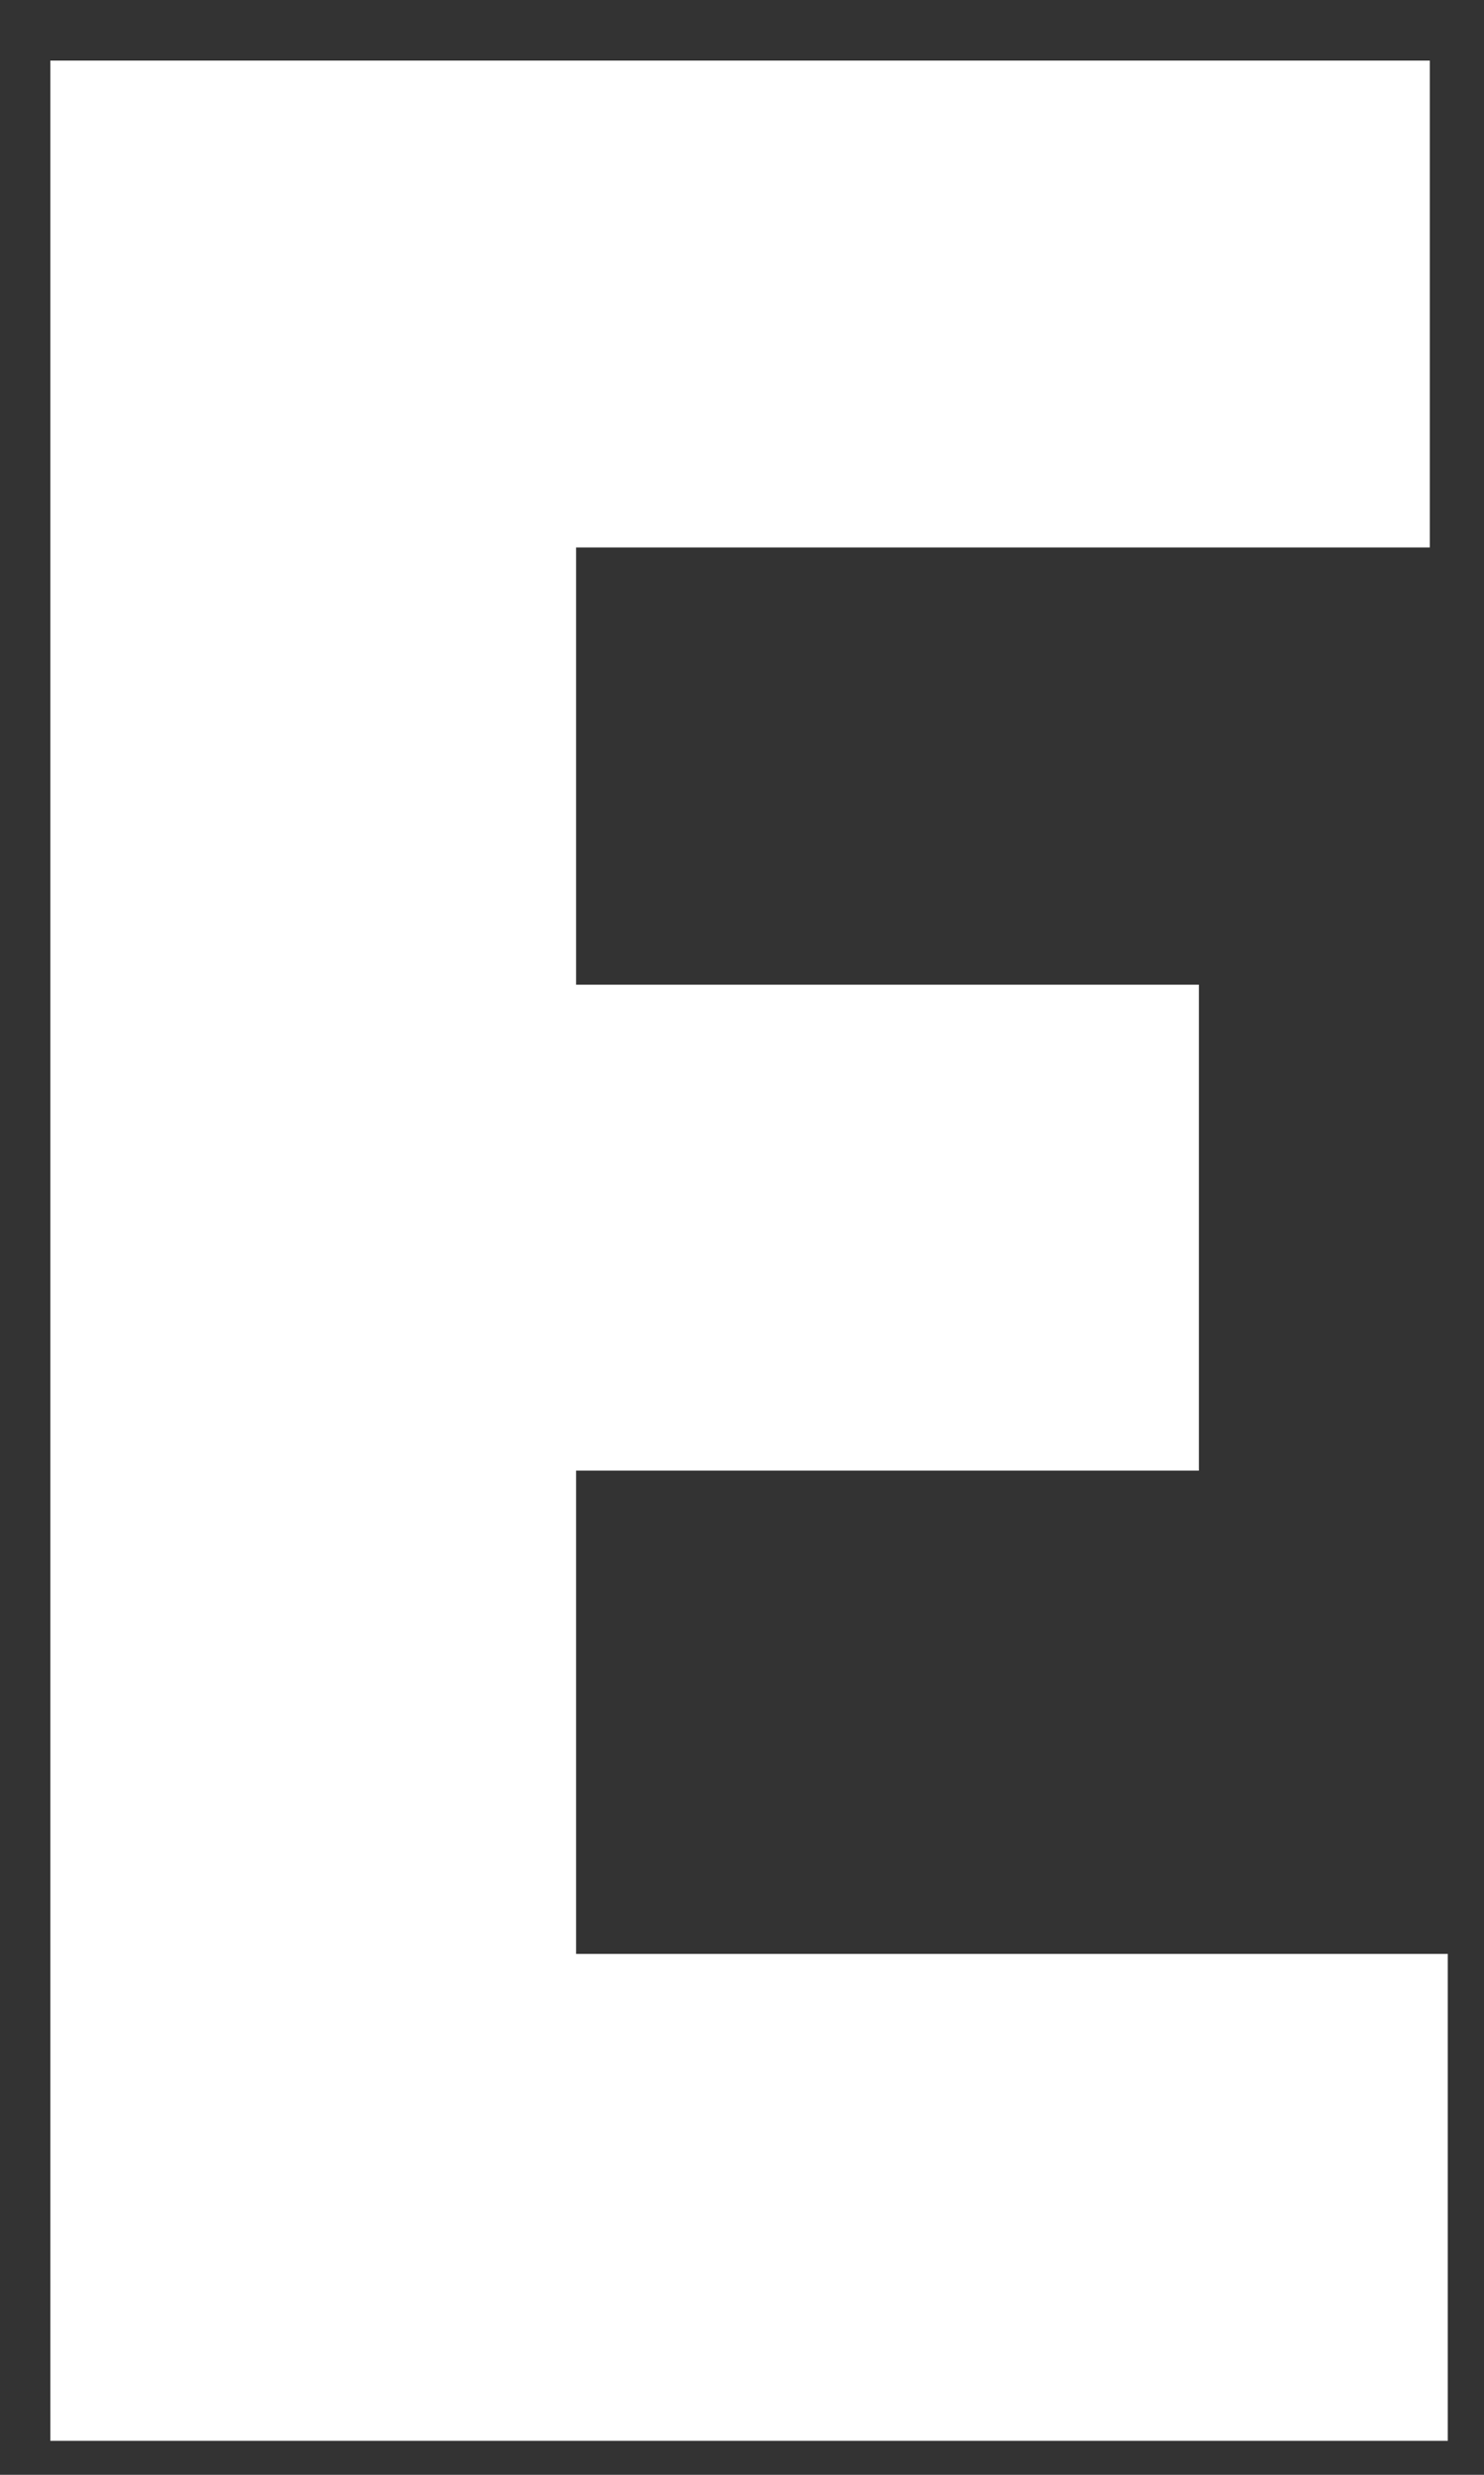<?xml version="1.0" encoding="UTF-8" standalone="no"?><svg width='15' height='25' viewBox='0 0 15 25' fill='none' xmlns='http://www.w3.org/2000/svg'>
<rect x="0" y="0" width="15" height="25" fill="#333333" stroke="none"/>
<path d='M0.509 0.612H14.452V5.53H5.823V9.947H12.118V14.856H5.823V19.738H14.634V24.657H0.509V0.612Z' fill='white'/>
</svg>
